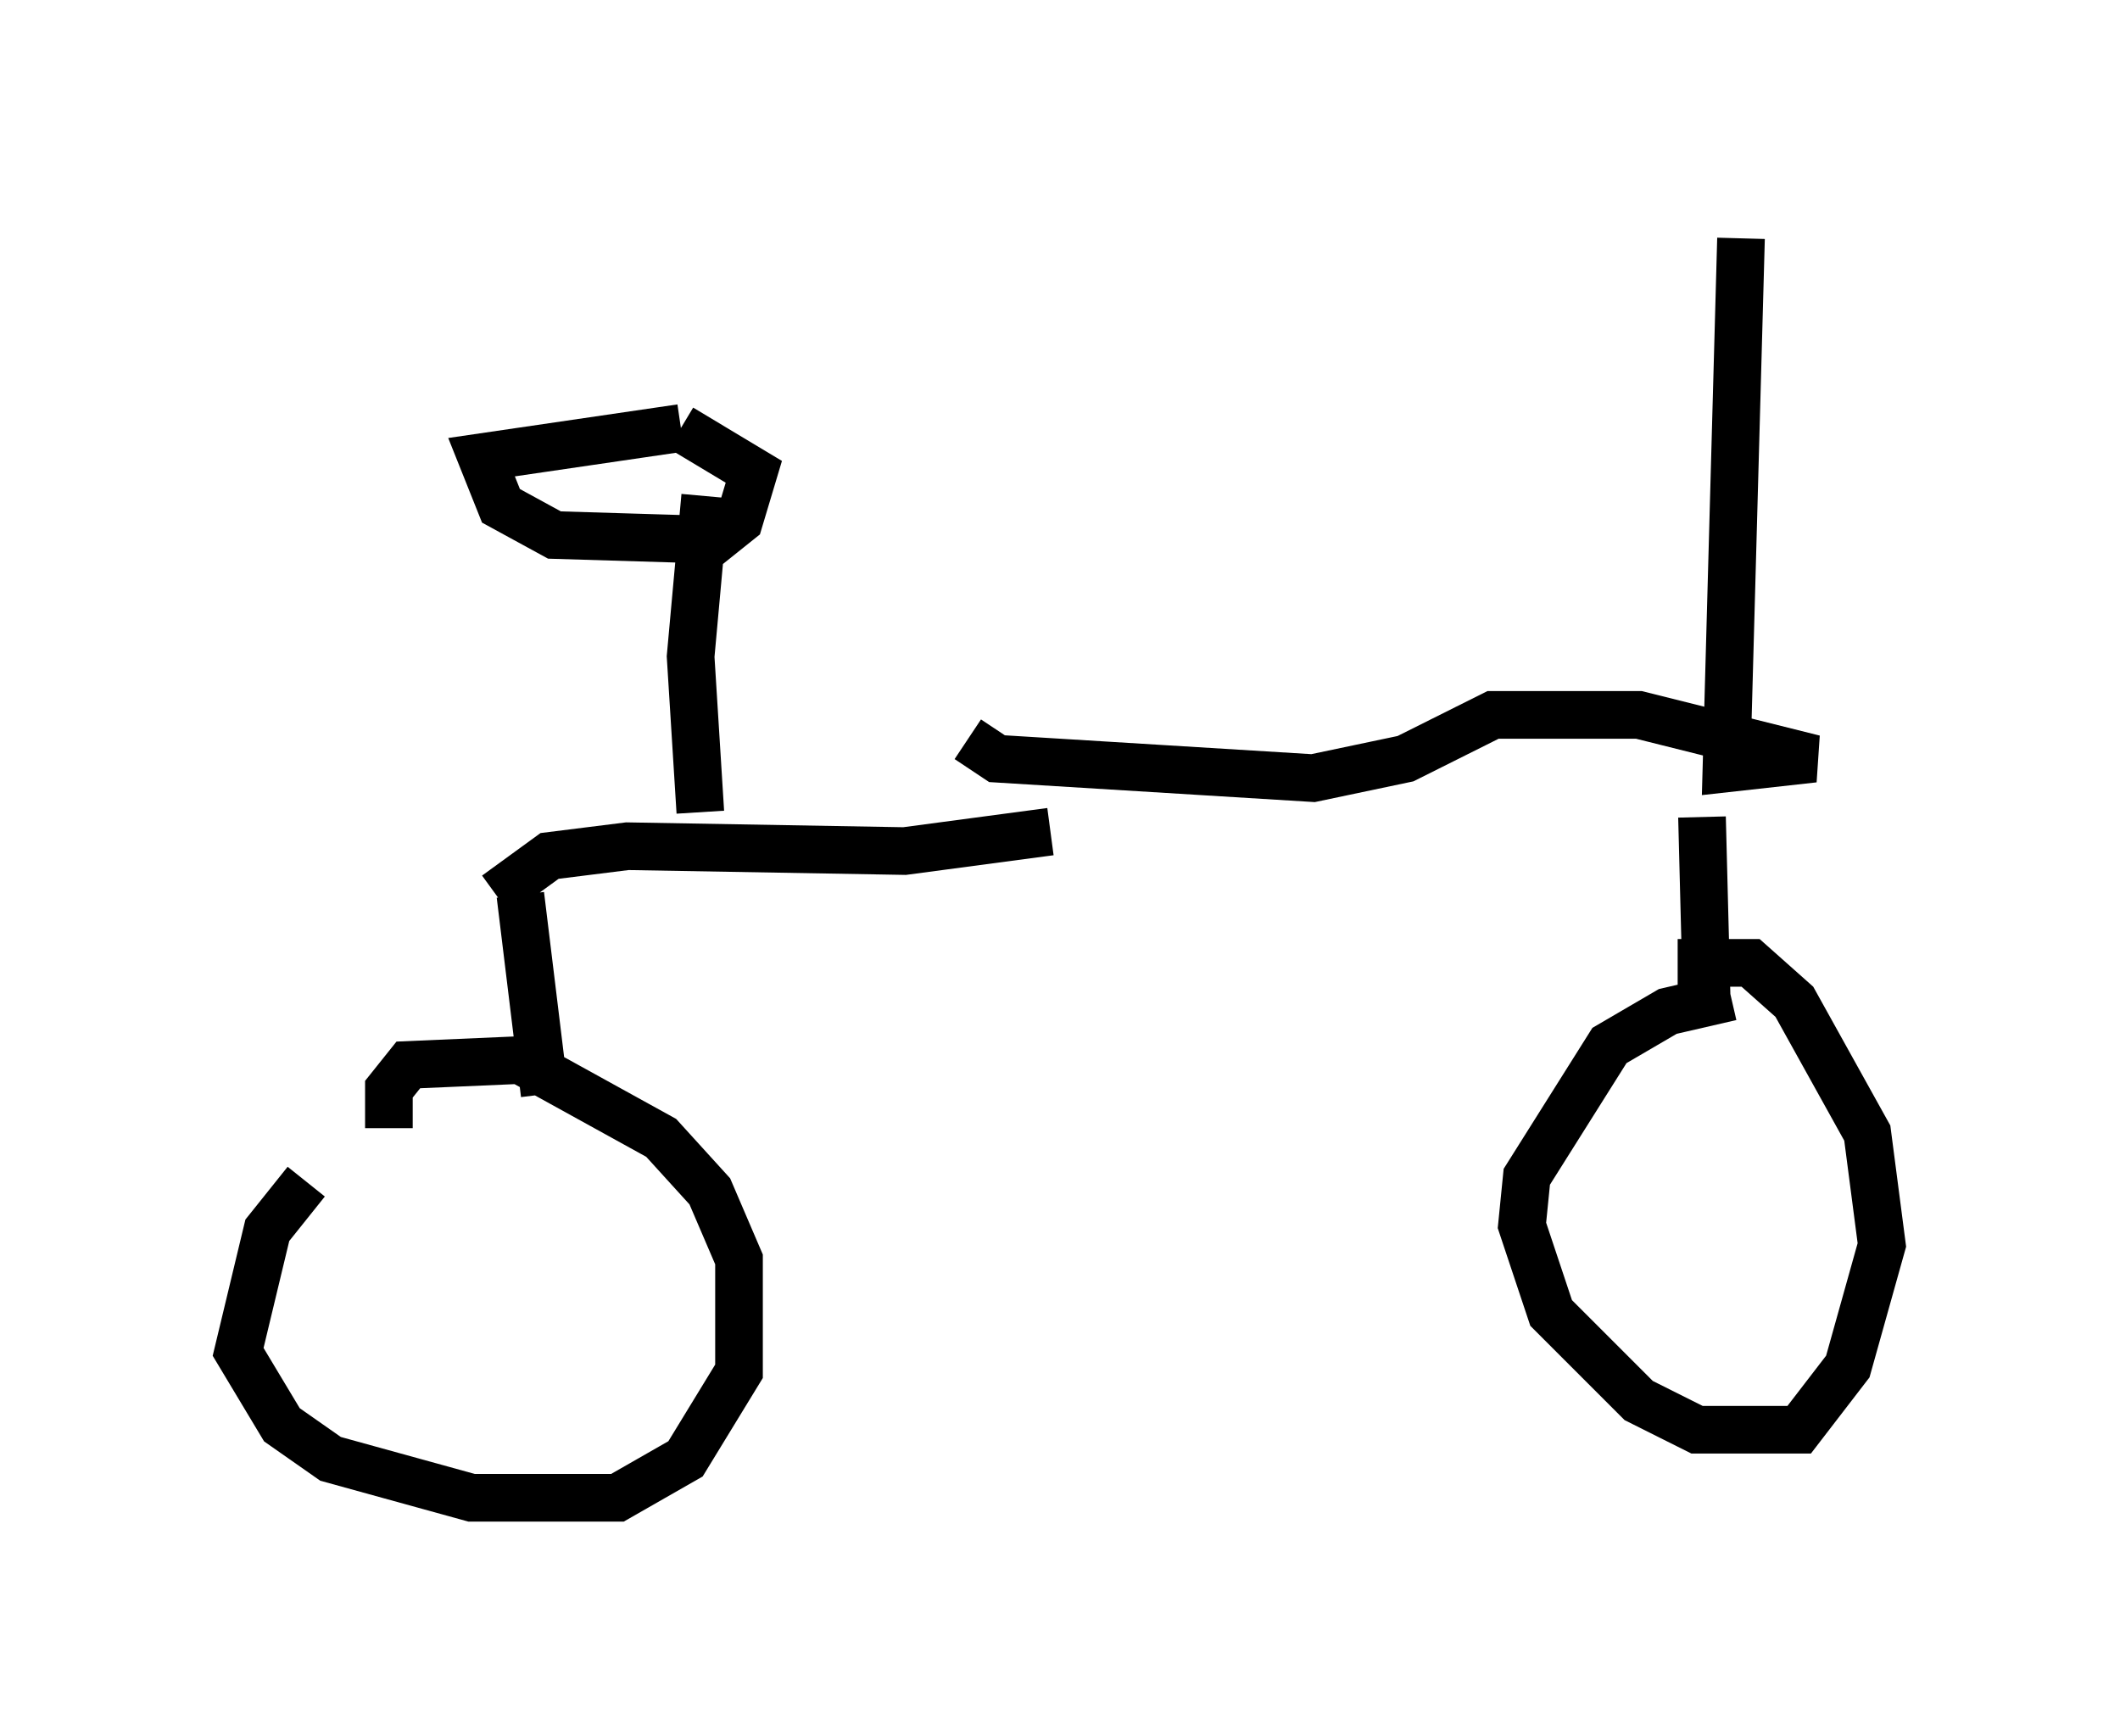 <?xml version="1.0" encoding="utf-8" ?>
<svg baseProfile="full" height="36.44" version="1.1" width="44.505" xmlns="http://www.w3.org/2000/svg" xmlns:ev="http://www.w3.org/2001/xml-events" xmlns:xlink="http://www.w3.org/1999/xlink"><defs /><rect fill="white" height="36.44" width="44.505" x="0" y="0" /><path d="M8.981, 23.681 m-2.552, 1.123 l-0.817, 1.021 -0.613, 2.552 l0.919, 1.531 1.021, 0.715 l2.96, 0.817 3.063, 0.0 l1.429, -0.817 1.123, -1.838 l0.0, -2.348 -0.613, -1.429 l-1.021, -1.123 -2.96, -1.633 l-2.348, 0.102 -0.408, 0.51 l0.0, 0.817 m28.175, -2.756 l-1.327, 0.306 -1.225, 0.715 l-1.735, 2.756 -0.102, 1.021 l0.613, 1.838 1.838, 1.838 l1.225, 0.613 2.144, 0.0 l1.021, -1.327 0.715, -2.552 l-0.306, -2.348 -1.531, -2.756 l-0.919, -0.817 -1.531, 0.0 m0.613, 0.919 l-0.102, -3.981 m-24.296, 5.819 l-0.51, -4.185 m-0.51, 0.0 l1.123, -0.817 1.633, -0.204 l5.819, 0.102 3.063, -0.408 m-7.35, -0.408 l-0.204, -3.267 0.306, -3.369 m-0.51, -1.429 l-4.185, 0.613 0.408, 1.021 l1.123, 0.613 3.369, 0.102 l0.51, -0.408 0.306, -1.021 l-1.531, -0.919 m6.023, 6.533 l0.613, 0.408 6.635, 0.408 l1.94, -0.408 1.838, -0.919 l3.063, 0.0 3.675, 0.919 l-1.838, 0.204 0.306, -11.127 " fill="none" stroke="black" stroke-width="1" /></svg>
